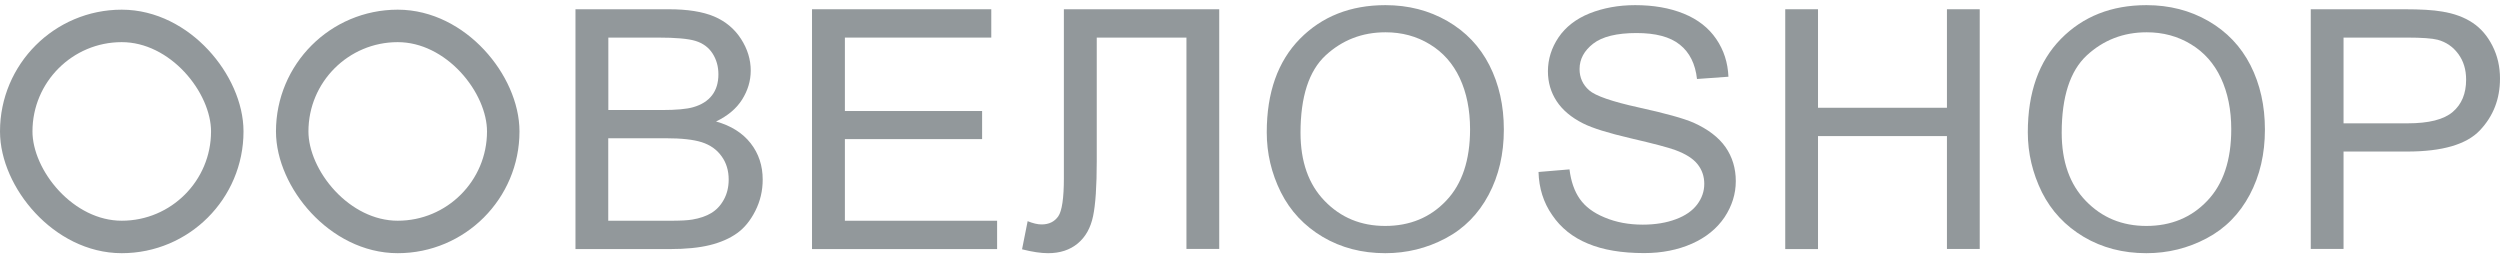 <svg width="154" height="16" viewBox="0 0 154 16" fill="none" xmlns="http://www.w3.org/2000/svg">
<path d="M35.449 15.343V0.57H41.181C42.345 0.57 43.282 0.716 43.992 1.016C44.694 1.316 45.246 1.776 45.645 2.395C46.045 3.014 46.245 3.667 46.245 4.347C46.245 4.979 46.066 5.572 45.714 6.132C45.363 6.691 44.825 7.137 44.109 7.484C45.032 7.743 45.742 8.19 46.238 8.822C46.734 9.455 46.982 10.201 46.982 11.06C46.982 11.753 46.83 12.393 46.527 12.992C46.224 13.591 45.852 14.044 45.404 14.364C44.956 14.684 44.405 14.93 43.73 15.097C43.062 15.263 42.235 15.343 41.264 15.343H35.449ZM37.468 6.778H40.768C41.663 6.778 42.304 6.718 42.697 6.604C43.213 6.458 43.599 6.211 43.861 5.872C44.123 5.532 44.254 5.099 44.254 4.58C44.254 4.087 44.13 3.66 43.889 3.287C43.647 2.914 43.296 2.661 42.848 2.522C42.394 2.382 41.622 2.315 40.526 2.315H37.474V6.778H37.468ZM37.468 13.598H41.27C41.925 13.598 42.38 13.572 42.648 13.525C43.117 13.445 43.503 13.312 43.813 13.125C44.123 12.939 44.385 12.666 44.584 12.306C44.784 11.946 44.887 11.533 44.887 11.06C44.887 10.508 44.743 10.028 44.447 9.622C44.157 9.215 43.751 8.929 43.234 8.762C42.717 8.596 41.973 8.516 41.002 8.516H37.468V13.598Z" fill="#263238" fill-opacity="0.5"/>
<path d="M50.02 15.343V0.57H61.063V2.315H52.045V6.838H60.498V8.569H52.045V13.598H61.422V15.343H50.02Z" fill="#263238" fill-opacity="0.5"/>
<path d="M65.541 0.57H75.104V15.336H73.085V2.315H67.56V9.921C67.56 11.467 67.484 12.599 67.333 13.318C67.181 14.038 66.871 14.597 66.389 14.997C65.907 15.396 65.3 15.596 64.563 15.596C64.115 15.596 63.585 15.516 62.958 15.357L63.303 13.625C63.633 13.758 63.922 13.825 64.157 13.825C64.618 13.825 64.956 13.658 65.19 13.325C65.418 12.992 65.535 12.206 65.535 10.974V0.57H65.541Z" fill="#263238" fill-opacity="0.5"/>
<path d="M78.032 8.15C78.032 5.699 78.714 3.78 80.071 2.395C81.435 1.01 83.192 0.317 85.341 0.317C86.754 0.317 88.021 0.643 89.158 1.296C90.288 1.949 91.156 2.855 91.748 4.02C92.341 5.186 92.637 6.505 92.637 7.983C92.637 9.482 92.327 10.821 91.7 12C91.073 13.178 90.191 14.078 89.041 14.684C87.897 15.29 86.657 15.596 85.334 15.596C83.895 15.596 82.613 15.263 81.476 14.591C80.347 13.918 79.485 13.005 78.9 11.84C78.321 10.674 78.032 9.449 78.032 8.15ZM80.112 8.176C80.112 9.955 80.608 11.36 81.6 12.379C82.593 13.405 83.833 13.918 85.328 13.918C86.85 13.918 88.104 13.398 89.082 12.366C90.067 11.334 90.556 9.862 90.556 7.963C90.556 6.764 90.343 5.712 89.923 4.813C89.502 3.914 88.889 3.221 88.076 2.728C87.27 2.235 86.361 1.989 85.348 1.989C83.915 1.989 82.689 2.462 81.656 3.414C80.629 4.367 80.112 5.958 80.112 8.176Z" fill="#263238" fill-opacity="0.5"/>
<path d="M94.773 10.594L96.681 10.434C96.771 11.174 96.984 11.78 97.315 12.253C97.646 12.726 98.155 13.112 98.851 13.398C99.547 13.691 100.326 13.838 101.194 13.838C101.965 13.838 102.647 13.725 103.233 13.505C103.825 13.285 104.259 12.979 104.549 12.592C104.838 12.206 104.983 11.787 104.983 11.327C104.983 10.861 104.845 10.461 104.569 10.115C104.294 9.768 103.832 9.475 103.191 9.242C102.778 9.089 101.876 8.849 100.47 8.523C99.065 8.196 98.087 7.89 97.522 7.604C96.791 7.237 96.247 6.778 95.889 6.232C95.531 5.685 95.352 5.073 95.352 4.393C95.352 3.647 95.572 2.948 96.006 2.302C96.447 1.656 97.081 1.163 97.921 0.823C98.762 0.49 99.699 0.317 100.725 0.317C101.855 0.317 102.854 0.49 103.722 0.843C104.59 1.196 105.251 1.716 105.72 2.402C106.188 3.088 106.436 3.86 106.471 4.726L104.535 4.866C104.432 3.934 104.08 3.228 103.474 2.748C102.875 2.268 101.986 2.035 100.815 2.035C99.595 2.035 98.7 2.255 98.142 2.688C97.584 3.121 97.301 3.641 97.301 4.253C97.301 4.786 97.501 5.219 97.894 5.565C98.279 5.905 99.299 6.258 100.939 6.618C102.578 6.978 103.708 7.291 104.321 7.557C105.21 7.957 105.865 8.456 106.292 9.062C106.712 9.668 106.925 10.368 106.925 11.16C106.925 11.946 106.691 12.686 106.23 13.385C105.761 14.078 105.093 14.624 104.225 15.01C103.35 15.396 102.372 15.59 101.283 15.59C99.898 15.59 98.741 15.396 97.811 15.004C96.874 14.617 96.144 14.031 95.613 13.245C95.076 12.473 94.8 11.587 94.773 10.594Z" fill="#263238" fill-opacity="0.5"/>
<path d="M109.971 15.343V0.57H111.989V6.638H119.932V0.57H121.951V15.336H119.932V8.383H111.989V15.343H109.971Z" fill="#263238" fill-opacity="0.5"/>
<path d="M124.913 8.15C124.913 5.699 125.595 3.78 126.953 2.395C128.317 1.01 130.073 0.317 132.223 0.317C133.635 0.317 134.903 0.643 136.04 1.296C137.169 1.949 138.037 2.855 138.63 4.02C139.222 5.186 139.519 6.505 139.519 7.983C139.519 9.482 139.209 10.821 138.582 12C137.955 13.178 137.073 14.078 135.922 14.684C134.779 15.29 133.539 15.596 132.216 15.596C130.776 15.596 129.495 15.263 128.358 14.591C127.228 13.918 126.367 13.005 125.781 11.84C125.21 10.674 124.913 9.449 124.913 8.15ZM127.001 8.176C127.001 9.955 127.497 11.36 128.489 12.379C129.481 13.405 130.721 13.918 132.216 13.918C133.739 13.918 134.992 13.398 135.971 12.366C136.956 11.334 137.445 9.862 137.445 7.963C137.445 6.764 137.231 5.712 136.811 4.813C136.391 3.914 135.778 3.221 134.965 2.728C134.159 2.235 133.249 1.989 132.237 1.989C130.804 1.989 129.577 2.462 128.544 3.414C127.518 4.367 127.001 5.958 127.001 8.176Z" fill="#263238" fill-opacity="0.5"/>
<path d="M142.343 15.343V0.57H148.103C149.115 0.57 149.894 0.617 150.424 0.71C151.175 0.83 151.802 1.063 152.312 1.403C152.822 1.742 153.228 2.215 153.538 2.828C153.848 3.441 154 4.113 154 4.839C154 6.098 153.587 7.157 152.76 8.03C151.933 8.902 150.438 9.335 148.282 9.335H144.362V15.336H142.343V15.343ZM144.362 7.597H148.309C149.618 7.597 150.542 7.364 151.093 6.891C151.644 6.418 151.913 5.759 151.913 4.906C151.913 4.287 151.754 3.76 151.43 3.321C151.106 2.881 150.679 2.588 150.156 2.448C149.818 2.362 149.184 2.315 148.268 2.315H144.362V7.597Z" fill="#263238" fill-opacity="0.5"/>
<rect x="18" y="1.596" width="13" height="13" rx="6.5" stroke="#263238" stroke-opacity="0.5" stroke-width="2"/>
<rect x="1" y="1.596" width="13" height="13" rx="6.5" stroke="#263238" stroke-opacity="0.5" stroke-width="2"/>
</svg>
